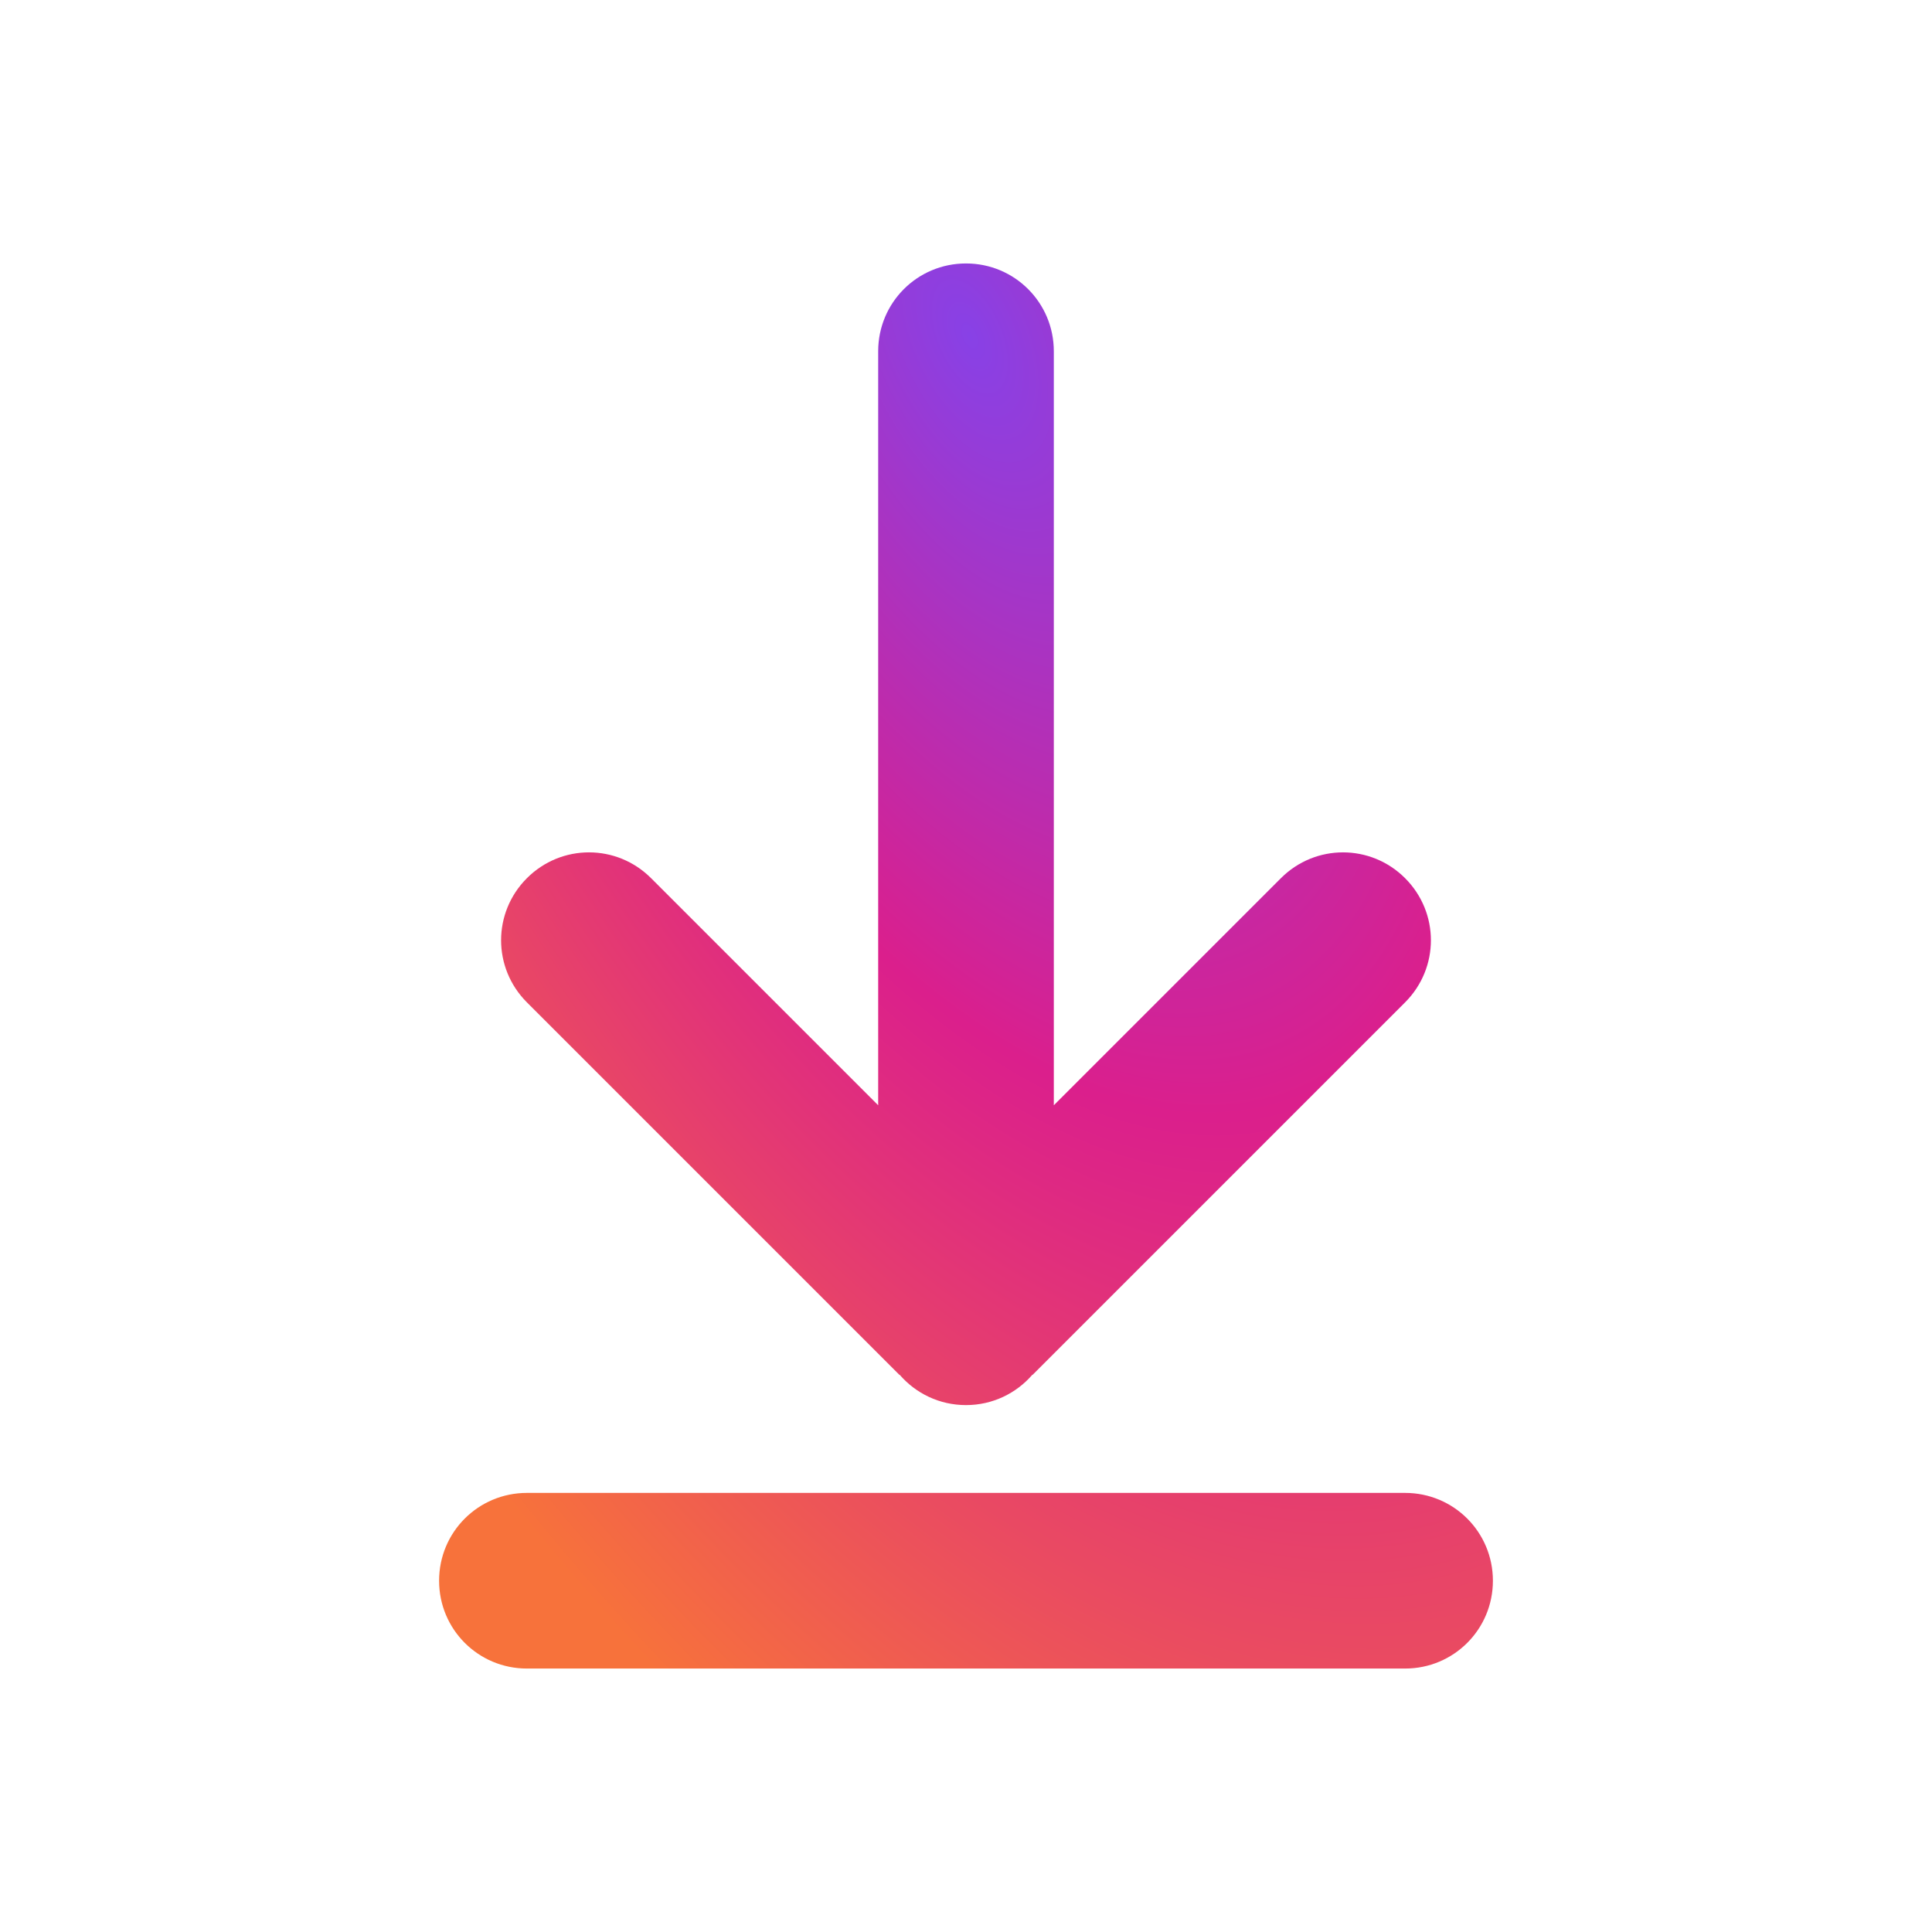 <?xml version="1.0" encoding="UTF-8" standalone="no"?>
<svg
   width="22"
   height="22"
   version="1"
   id="svg14"
   sodipodi:docname="folder-downloadsFORHUMANS2.svg"
   inkscape:version="1.1.1 (3bf5ae0d25, 2021-09-20, custom)"
   xmlns:inkscape="http://www.inkscape.org/namespaces/inkscape"
   xmlns:sodipodi="http://sodipodi.sourceforge.net/DTD/sodipodi-0.dtd"
   xmlns:xlink="http://www.w3.org/1999/xlink"
   xmlns="http://www.w3.org/2000/svg"
   xmlns:svg="http://www.w3.org/2000/svg"
   xmlns:rdf="http://www.w3.org/1999/02/22-rdf-syntax-ns#"
   xmlns:cc="http://creativecommons.org/ns#"
   xmlns:dc="http://purl.org/dc/elements/1.1/">
  <defs
     id="defs18">
    <linearGradient
       inkscape:collect="always"
       id="linearGradient15018">
      <stop
         style="stop-color:#8841e6;stop-opacity:1"
         offset="0"
         id="stop15014" />
      <stop
         style="stop-color:#db1f8c;stop-opacity:1"
         offset="0.429"
         id="stop24106" />
      <stop
         style="stop-color:#f7723b;stop-opacity:1"
         offset="1"
         id="stop15016" />
    </linearGradient>
    <radialGradient
       inkscape:collect="always"
       xlink:href="#linearGradient15018"
       id="radialGradient27413"
       cx="12.303"
       cy="11.944"
       fx="12.303"
       fy="11.944"
       r="6"
       gradientTransform="matrix(-1.736,0.772,-1.493,-3.359,50.234,34.469)"
       gradientUnits="userSpaceOnUse" />
  </defs>
  <sodipodi:namedview
     id="namedview16"
     pagecolor="#ffffff"
     bordercolor="#666666"
     borderopacity="1.0"
     inkscape:pageshadow="2"
     inkscape:pageopacity="0.0"
     inkscape:pagecheckerboard="0"
     showgrid="true"
     inkscape:snap-grids="true"
     inkscape:snap-bbox="true"
     inkscape:bbox-nodes="true"
     inkscape:object-paths="false"
     inkscape:snap-intersection-paths="true"
     inkscape:snap-smooth-nodes="true"
     showguides="false"
     inkscape:snap-global="true"
     inkscape:zoom="22.627417"
     inkscape:cx="14.208427"
     inkscape:cy="12.529048"
     inkscape:window-width="1440"
     inkscape:window-height="823"
     inkscape:window-x="0"
     inkscape:window-y="768"
     inkscape:window-maximized="1"
     inkscape:current-layer="svg14"
     inkscape:document-rotation="0">
    <inkscape:grid
       type="xygrid"
       id="grid835" />
  </sodipodi:namedview>
  <path
     id="path8029"
     style="opacity:1;fill:url(#radialGradient27413);stroke-width:0.736;stroke-linecap:round;stroke-linejoin:round;paint-order:markers stroke fill;fill-opacity:1"
     d="M 11 3 C 10.446 3 10 3.446 10 4 L 10 12.586 L 7.414 10 C 7.022 9.608 6.392 9.608 6 10 C 5.608 10.392 5.608 11.022 6 11.414 L 10.242 15.656 L 10.244 15.654 C 10.427 15.866 10.697 16 11 16 C 11.303 16 11.573 15.866 11.756 15.654 L 11.758 15.656 L 16 11.414 C 16.392 11.022 16.392 10.392 16 10 C 15.608 9.608 14.978 9.608 14.586 10 L 12 12.586 L 12 4 C 12 3.446 11.554 3 11 3 z M 6 17 C 5.446 17 5 17.446 5 18 C 5 18.554 5.446 19 6 19 L 16 19 C 16.554 19 17 18.554 17 18 C 17 17.446 16.554 17 16 17 L 6 17 z " />
</svg>
